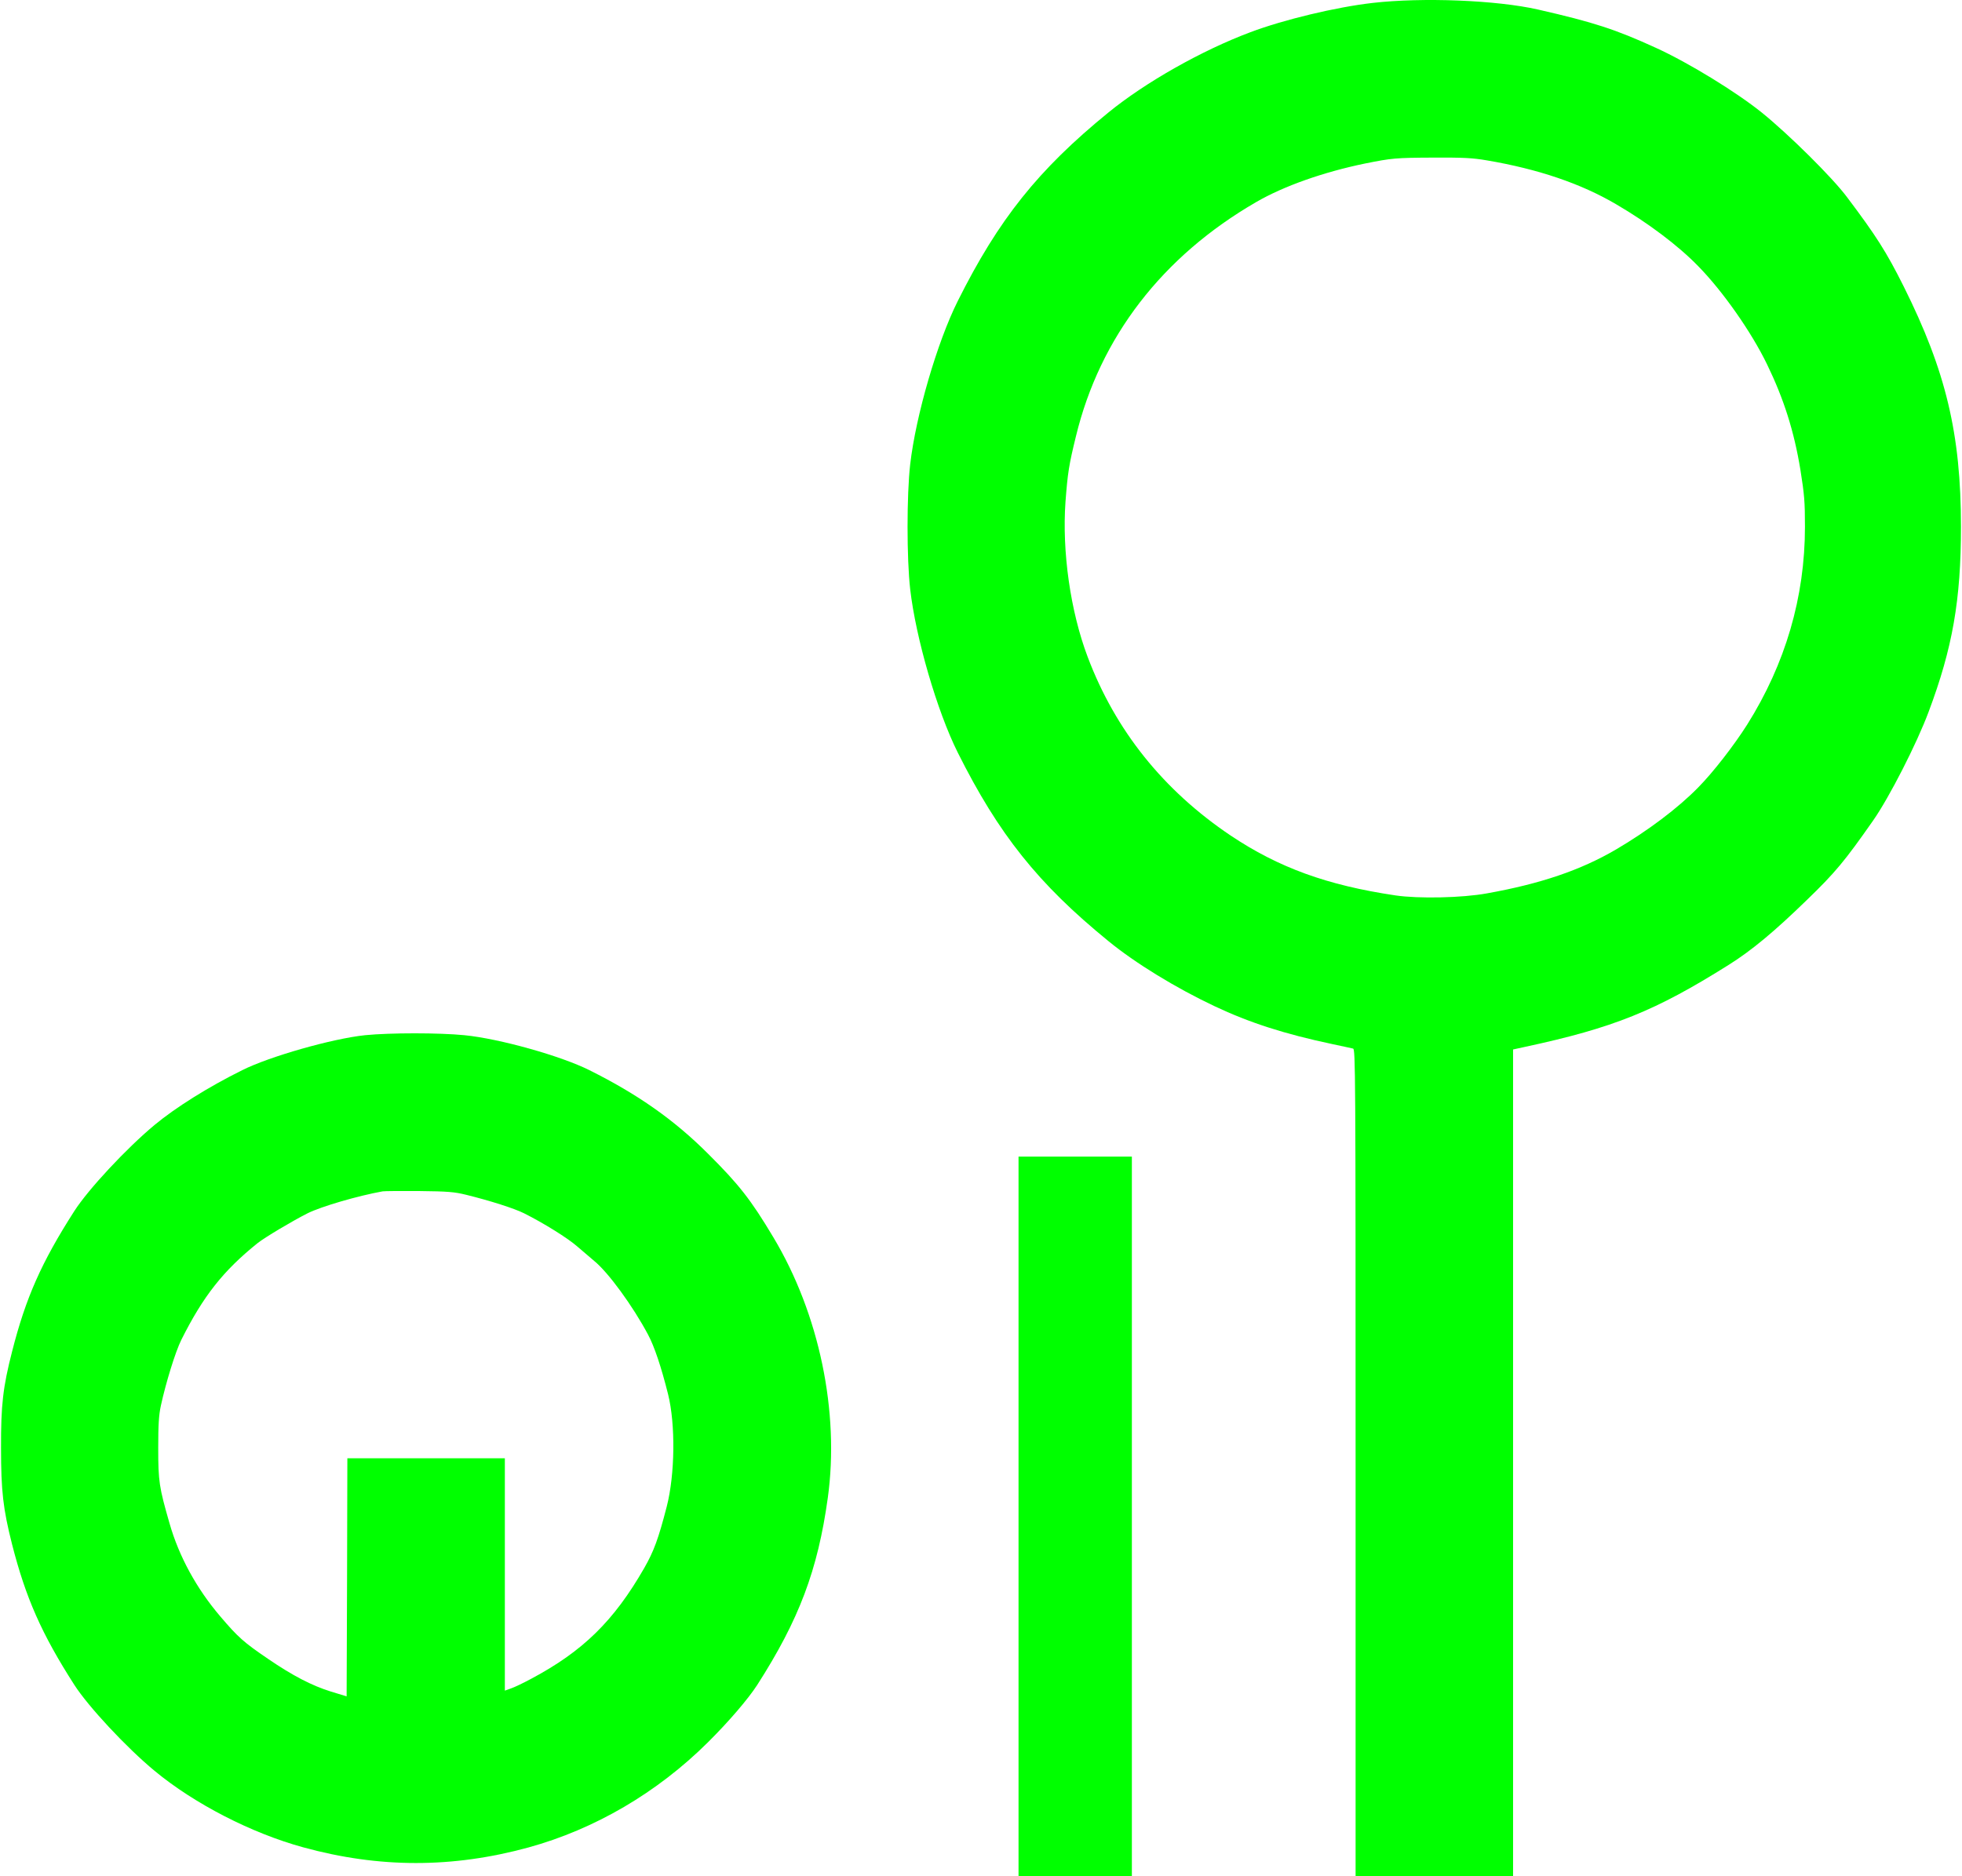 <?xml version="1.0" standalone="no"?>
<!DOCTYPE svg PUBLIC "-//W3C//DTD SVG 1.1//EN"
 "http://www.w3.org/Graphics/SVG/1.1/DTD/svg11.dtd">
<!-- Created with svg_stack (http://github.com/astraw/svg_stack) -->
<svg xmlns:sodipodi="http://sodipodi.sourceforge.net/DTD/sodipodi-0.dtd" xmlns="http://www.w3.org/2000/svg" version="1.1" width="1666.25" height="1593.75">
  <defs/>
  <g id="id0:id0" transform="matrix(1.25,0,0,1.25,0.0,0.0)"><g transform="translate(0,1275) scale(0.1,-0.1)" fill="#00ff00" stroke="none">
<path d="M9325 12730 c-247 -28 -605 -114 -830 -199 -331 -124 -714 -341 -965 -546 -477 -389 -745 -725 -1023 -1281 -140 -280 -285 -779 -323 -1109 -24 -207 -24 -643 0 -850 38 -331 183 -829 323 -1109 278 -556 546 -892 1023 -1281 183 -150 459 -319 722 -443 237 -112 476 -189 798 -257 69 -14 133 -29 143 -31 16 -5 17 -148 17 -2815 l0 -2809 535 0 535 0 0 2809 0 2809 78 17 c606 130 889 245 1387 558 155 97 311 227 529 439 194 187 260 267 453 543 109 156 296 522 376 737 163 434 220 761 220 1258 0 630 -102 1058 -389 1633 -118 236 -187 344 -385 607 -99 133 -394 425 -578 574 -175 141 -499 340 -721 441 -273 125 -423 174 -800 260 -281 64 -784 84 -1125 45z m778 -1070 c347 -59 637 -157 877 -298 216 -126 422 -281 557 -420 167 -170 362 -448 468 -667 115 -237 184 -455 227 -717 27 -170 31 -217 31 -388 0 -478 -133 -932 -393 -1345 -88 -139 -231 -324 -333 -427 -136 -139 -340 -293 -558 -421 -239 -140 -512 -233 -876 -298 -169 -31 -465 -37 -622 -14 -465 69 -794 189 -1120 407 -458 308 -783 715 -971 1213 -118 312 -175 717 -151 1055 15 197 23 249 71 445 163 673 587 1223 1225 1592 188 109 458 204 740 262 179 36 207 39 460 40 208 1 270 -2 368 -19z"/>
<path d="M2480 5715 c-222 -23 -650 -145 -835 -238 -230 -114 -453 -254 -595 -372 -191 -159 -450 -437 -545 -585 -223 -348 -330 -589 -423 -955 -62 -242 -76 -364 -75 -655 0 -293 14 -414 75 -655 93 -364 201 -609 423 -955 95 -148 355 -427 545 -584 270 -224 659 -424 1010 -520 517 -142 1014 -142 1530 -1 451 124 876 373 1220 715 142 141 273 294 335 390 284 443 411 780 479 1270 81 584 -58 1252 -370 1772 -153 256 -234 359 -444 568 -230 230 -478 404 -805 567 -193 97 -613 215 -850 238 -171 17 -505 17 -675 0z m685 -1084 c163 -40 329 -93 395 -126 134 -67 297 -169 360 -224 36 -31 89 -76 117 -100 96 -78 263 -307 366 -501 43 -80 90 -221 136 -405 51 -205 47 -544 -9 -763 -57 -221 -88 -304 -153 -418 -206 -359 -416 -565 -767 -752 -52 -28 -114 -58 -138 -66 l-42 -15 0 789 0 790 -535 0 -535 0 -2 -809 -3 -809 -108 33 c-128 40 -258 107 -426 222 -165 112 -204 147 -324 288 -162 190 -281 408 -345 632 -71 247 -77 285 -77 513 0 159 4 223 18 288 34 156 99 367 139 447 148 296 284 469 518 657 49 39 237 151 340 203 95 47 343 119 510 149 14 2 126 3 250 2 193 -2 238 -6 315 -25z"/>
<path d="M6920 2445 l0 -2445 385 0 385 0 0 2445 0 2445 -385 0 -385 0 0 -2445z"/>
</g>
</g>
  <g id="id1:id1" transform="matrix(1.25,0,0,1.25,0.0,0.0)"><g transform="translate(0,1275) scale(0.1,-0.1)" fill="#ffffff" stroke="none">
</g>
</g>
</svg>
